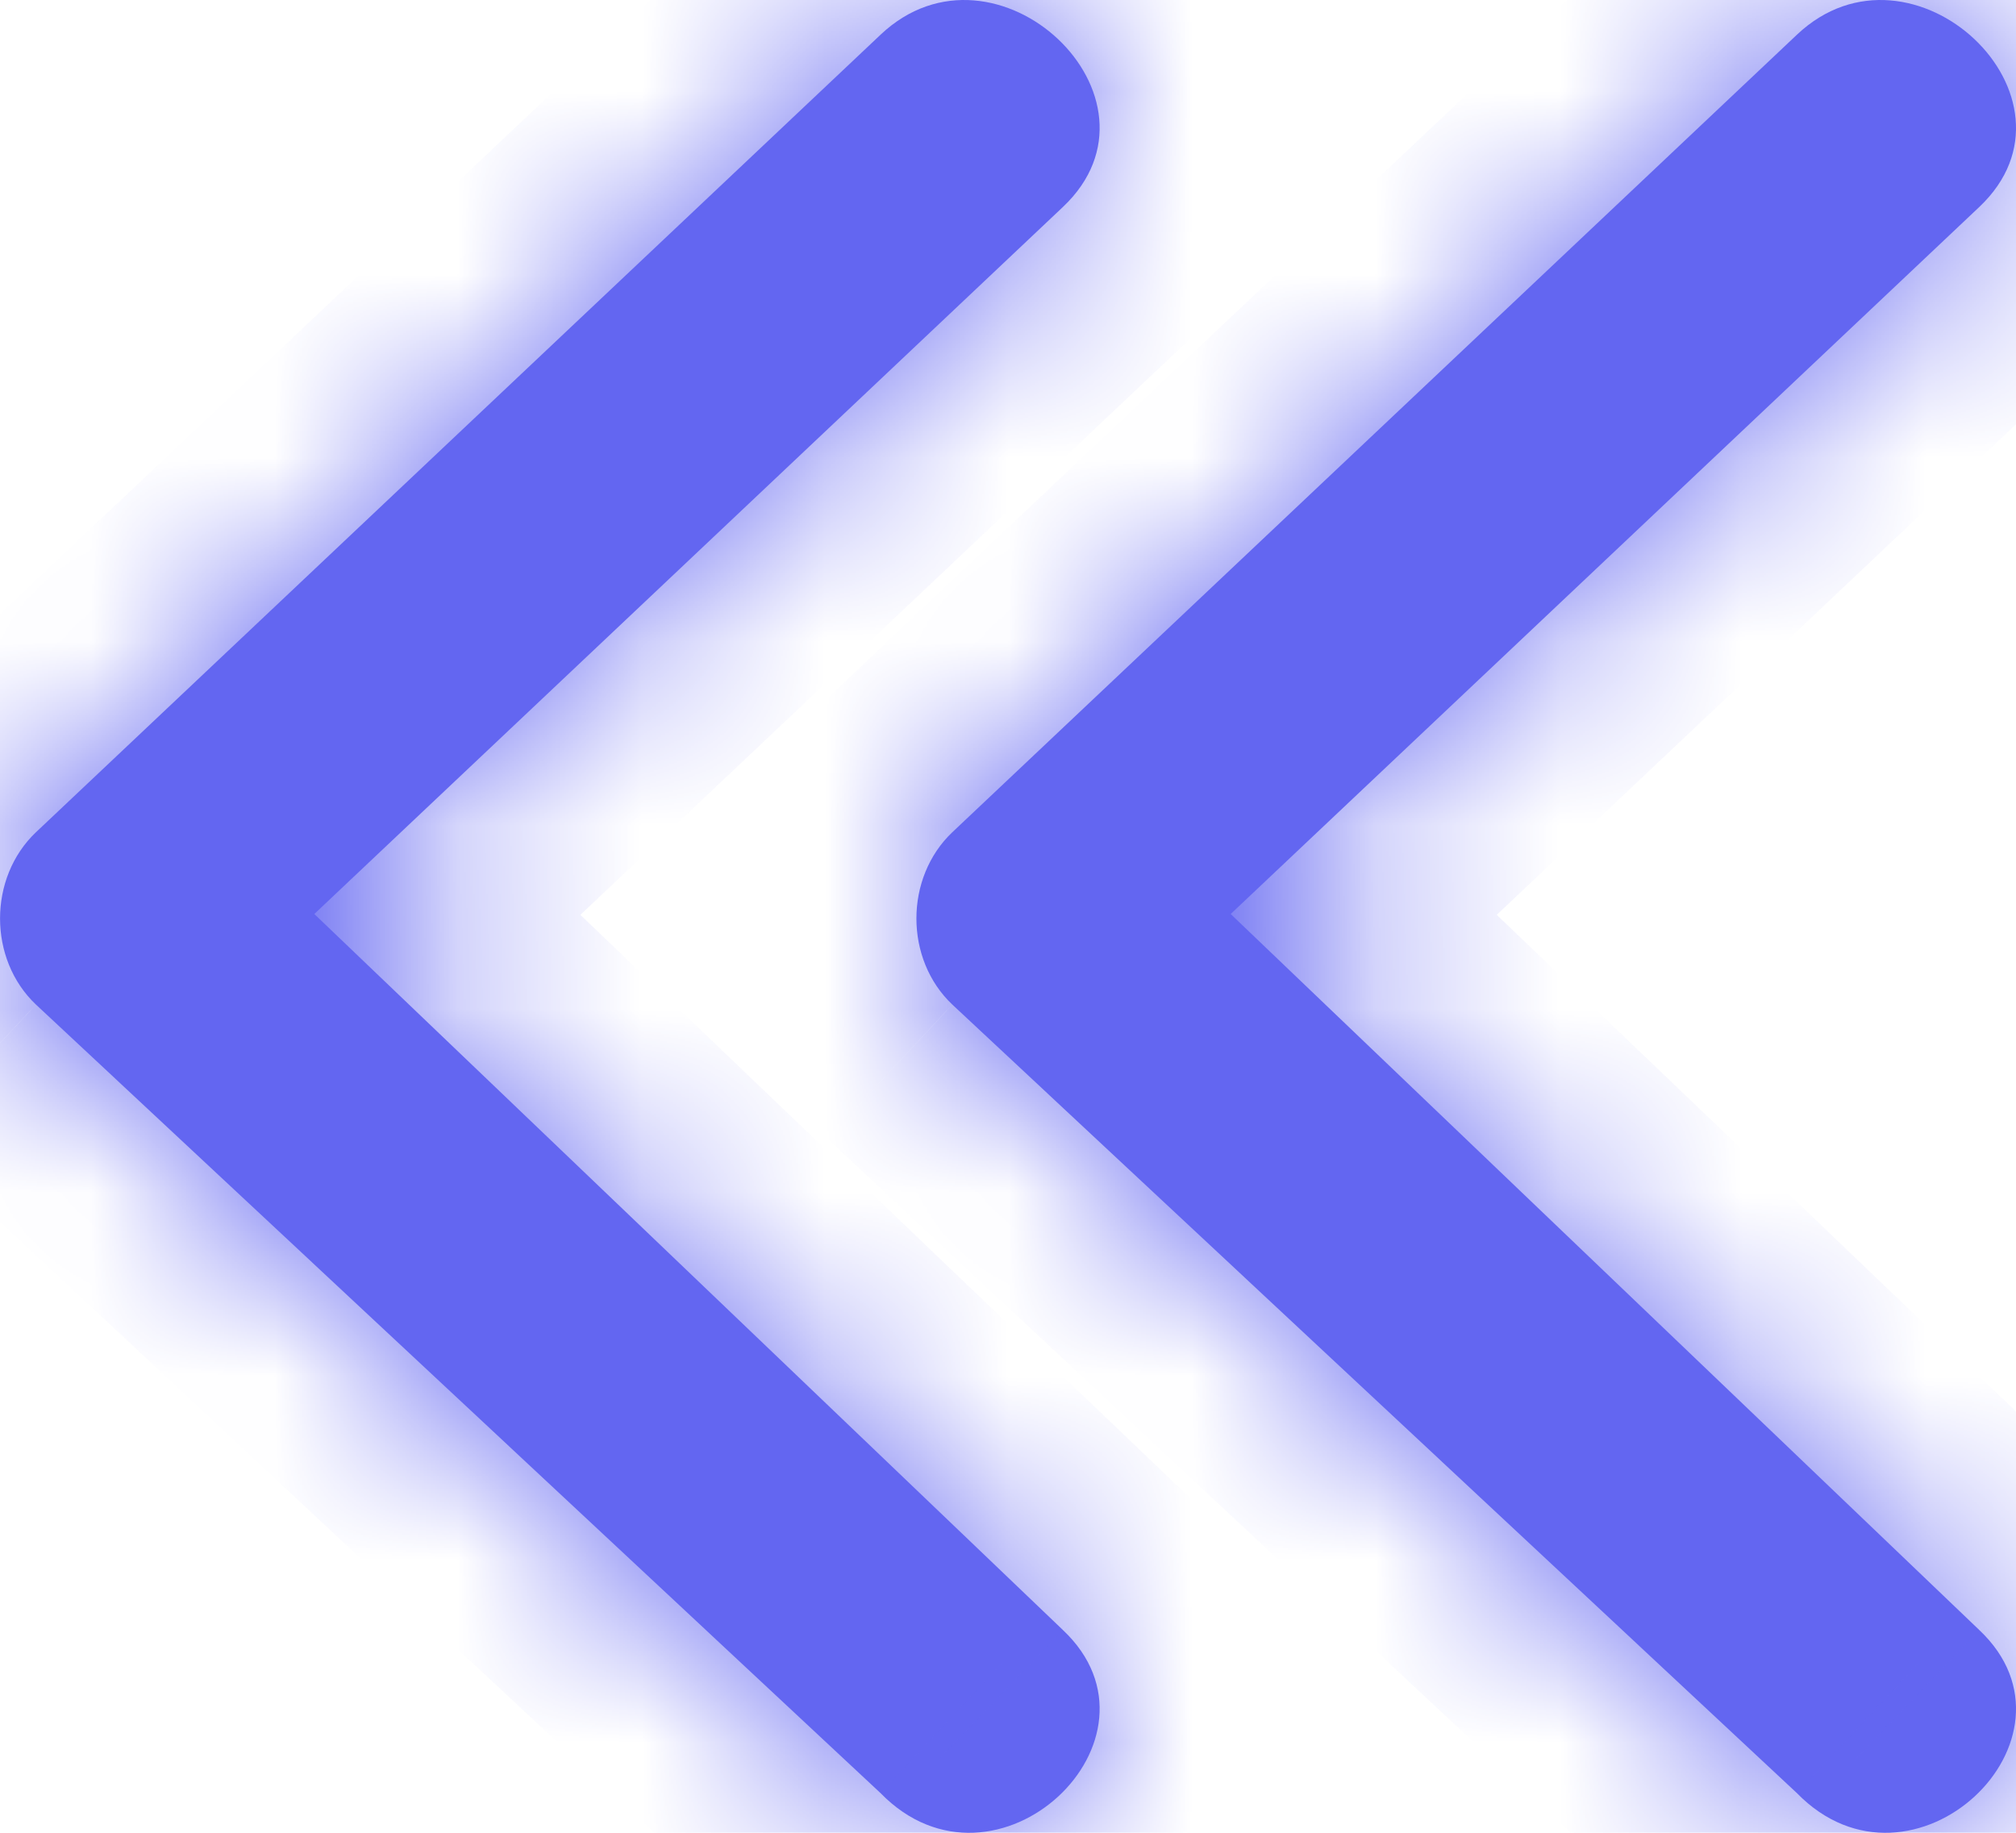 <svg width="11" height="10" viewBox="0 0 11 10" fill="none" xmlns="http://www.w3.org/2000/svg">
<mask id="path-1-inside-1_402_12" fill="white">
<path d="M10.8 8.894C11.428 9.487 10.433 10.427 9.805 9.784L5.196 5.481C4.935 5.234 4.935 4.789 5.196 4.541L9.805 0.189C10.433 -0.404 11.428 0.535 10.8 1.129L6.715 4.987L10.8 8.894Z"/>
</mask>
<path d="M10.8 8.894C11.428 9.487 10.433 10.427 9.805 9.784L5.196 5.481C4.935 5.234 4.935 4.789 5.196 4.541L9.805 0.189C10.433 -0.404 11.428 0.535 10.8 1.129L6.715 4.987L10.8 8.894Z" fill="#6366F1"/>
<path d="M10.8 8.894L10.113 9.621L10.108 9.616L10.8 8.894ZM9.805 9.784L10.487 9.053L10.504 9.069L10.52 9.085L9.805 9.784ZM5.196 5.481L4.514 6.212L4.51 6.208L5.196 5.481ZM6.715 4.987L6.024 5.709L5.264 4.982L6.028 4.26L6.715 4.987ZM11.486 8.167C11.855 8.515 12.038 8.982 11.994 9.464C11.953 9.913 11.725 10.286 11.45 10.539C11.174 10.793 10.791 10.981 10.354 10.999C9.893 11.017 9.44 10.841 9.09 10.483L10.52 9.085C10.484 9.048 10.391 8.996 10.273 9C10.18 9.004 10.125 9.041 10.097 9.066C10.07 9.09 10.013 9.157 10.002 9.283C9.996 9.35 10.005 9.423 10.032 9.492C10.059 9.561 10.094 9.603 10.113 9.621L11.486 8.167ZM9.122 10.515L4.514 6.212L5.879 4.75L10.487 9.053L9.122 10.515ZM4.51 6.208C3.83 5.566 3.83 4.456 4.51 3.814L5.883 5.268C5.973 5.183 6 5.083 6 5.011C6 4.939 5.973 4.839 5.883 4.754L4.51 6.208ZM4.51 3.814L9.118 -0.538L10.491 0.916L5.883 5.268L4.51 3.814ZM9.118 -0.538C9.921 -1.296 10.938 -1.006 11.46 -0.513C11.728 -0.26 11.953 0.11 11.994 0.558C12.037 1.04 11.856 1.507 11.486 1.856L10.113 0.402C10.094 0.42 10.058 0.461 10.031 0.531C10.004 0.6 9.996 0.673 10.002 0.739C10.013 0.862 10.068 0.923 10.087 0.941C10.107 0.96 10.152 0.992 10.233 0.999C10.339 1.007 10.439 0.966 10.491 0.916L9.118 -0.538ZM11.486 1.856L7.402 5.714L6.028 4.26L10.113 0.402L11.486 1.856ZM7.406 4.264L11.491 8.171L10.108 9.616L6.024 5.709L7.406 4.264Z" fill="#6366F1" mask="url(#path-1-inside-1_402_12)"/>
<mask id="path-3-inside-2_402_12" fill="white">
<path d="M5.8 8.894C6.428 9.487 5.433 10.427 4.805 9.784L0.196 5.481C-0.065 5.234 -0.065 4.789 0.196 4.541L4.805 0.189C5.433 -0.404 6.428 0.535 5.8 1.129L1.715 4.987L5.8 8.894Z"/>
</mask>
<path d="M5.8 8.894C6.428 9.487 5.433 10.427 4.805 9.784L0.196 5.481C-0.065 5.234 -0.065 4.789 0.196 4.541L4.805 0.189C5.433 -0.404 6.428 0.535 5.8 1.129L1.715 4.987L5.8 8.894Z" fill="#6366F1"/>
<path d="M5.8 8.894L5.113 9.621L5.108 9.616L5.8 8.894ZM4.805 9.784L5.487 9.053L5.504 9.069L5.52 9.085L4.805 9.784ZM0.196 5.481L-0.486 6.212L-0.49 6.208L0.196 5.481ZM1.715 4.987L1.024 5.709L0.264 4.982L1.028 4.26L1.715 4.987ZM6.486 8.167C6.855 8.515 7.038 8.982 6.994 9.464C6.953 9.913 6.725 10.286 6.45 10.539C6.174 10.793 5.791 10.981 5.354 10.999C4.893 11.017 4.44 10.841 4.09 10.483L5.52 9.085C5.484 9.048 5.391 8.996 5.273 9C5.18 9.004 5.125 9.041 5.097 9.066C5.07 9.09 5.013 9.157 5.002 9.283C4.996 9.35 5.005 9.423 5.032 9.492C5.058 9.561 5.094 9.603 5.113 9.621L6.486 8.167ZM4.122 10.515L-0.486 6.212L0.879 4.75L5.487 9.053L4.122 10.515ZM-0.49 6.208C-1.17 5.566 -1.17 4.456 -0.49 3.814L0.883 5.268C0.973 5.183 1 5.083 1 5.011C1 4.939 0.973 4.839 0.883 4.754L-0.49 6.208ZM-0.49 3.814L4.118 -0.538L5.491 0.916L0.883 5.268L-0.49 3.814ZM4.118 -0.538C4.921 -1.296 5.938 -1.006 6.46 -0.513C6.728 -0.26 6.953 0.11 6.994 0.558C7.037 1.04 6.856 1.507 6.486 1.856L5.113 0.402C5.094 0.42 5.058 0.461 5.031 0.531C5.004 0.6 4.996 0.673 5.002 0.739C5.013 0.862 5.068 0.923 5.087 0.941C5.108 0.96 5.152 0.992 5.233 0.999C5.339 1.007 5.439 0.966 5.491 0.916L4.118 -0.538ZM6.486 1.856L2.402 5.714L1.028 4.26L5.113 0.402L6.486 1.856ZM2.406 4.264L6.491 8.171L5.108 9.616L1.024 5.709L2.406 4.264Z" fill="#6366F1" mask="url(#path-3-inside-2_402_12)"/>
</svg>

